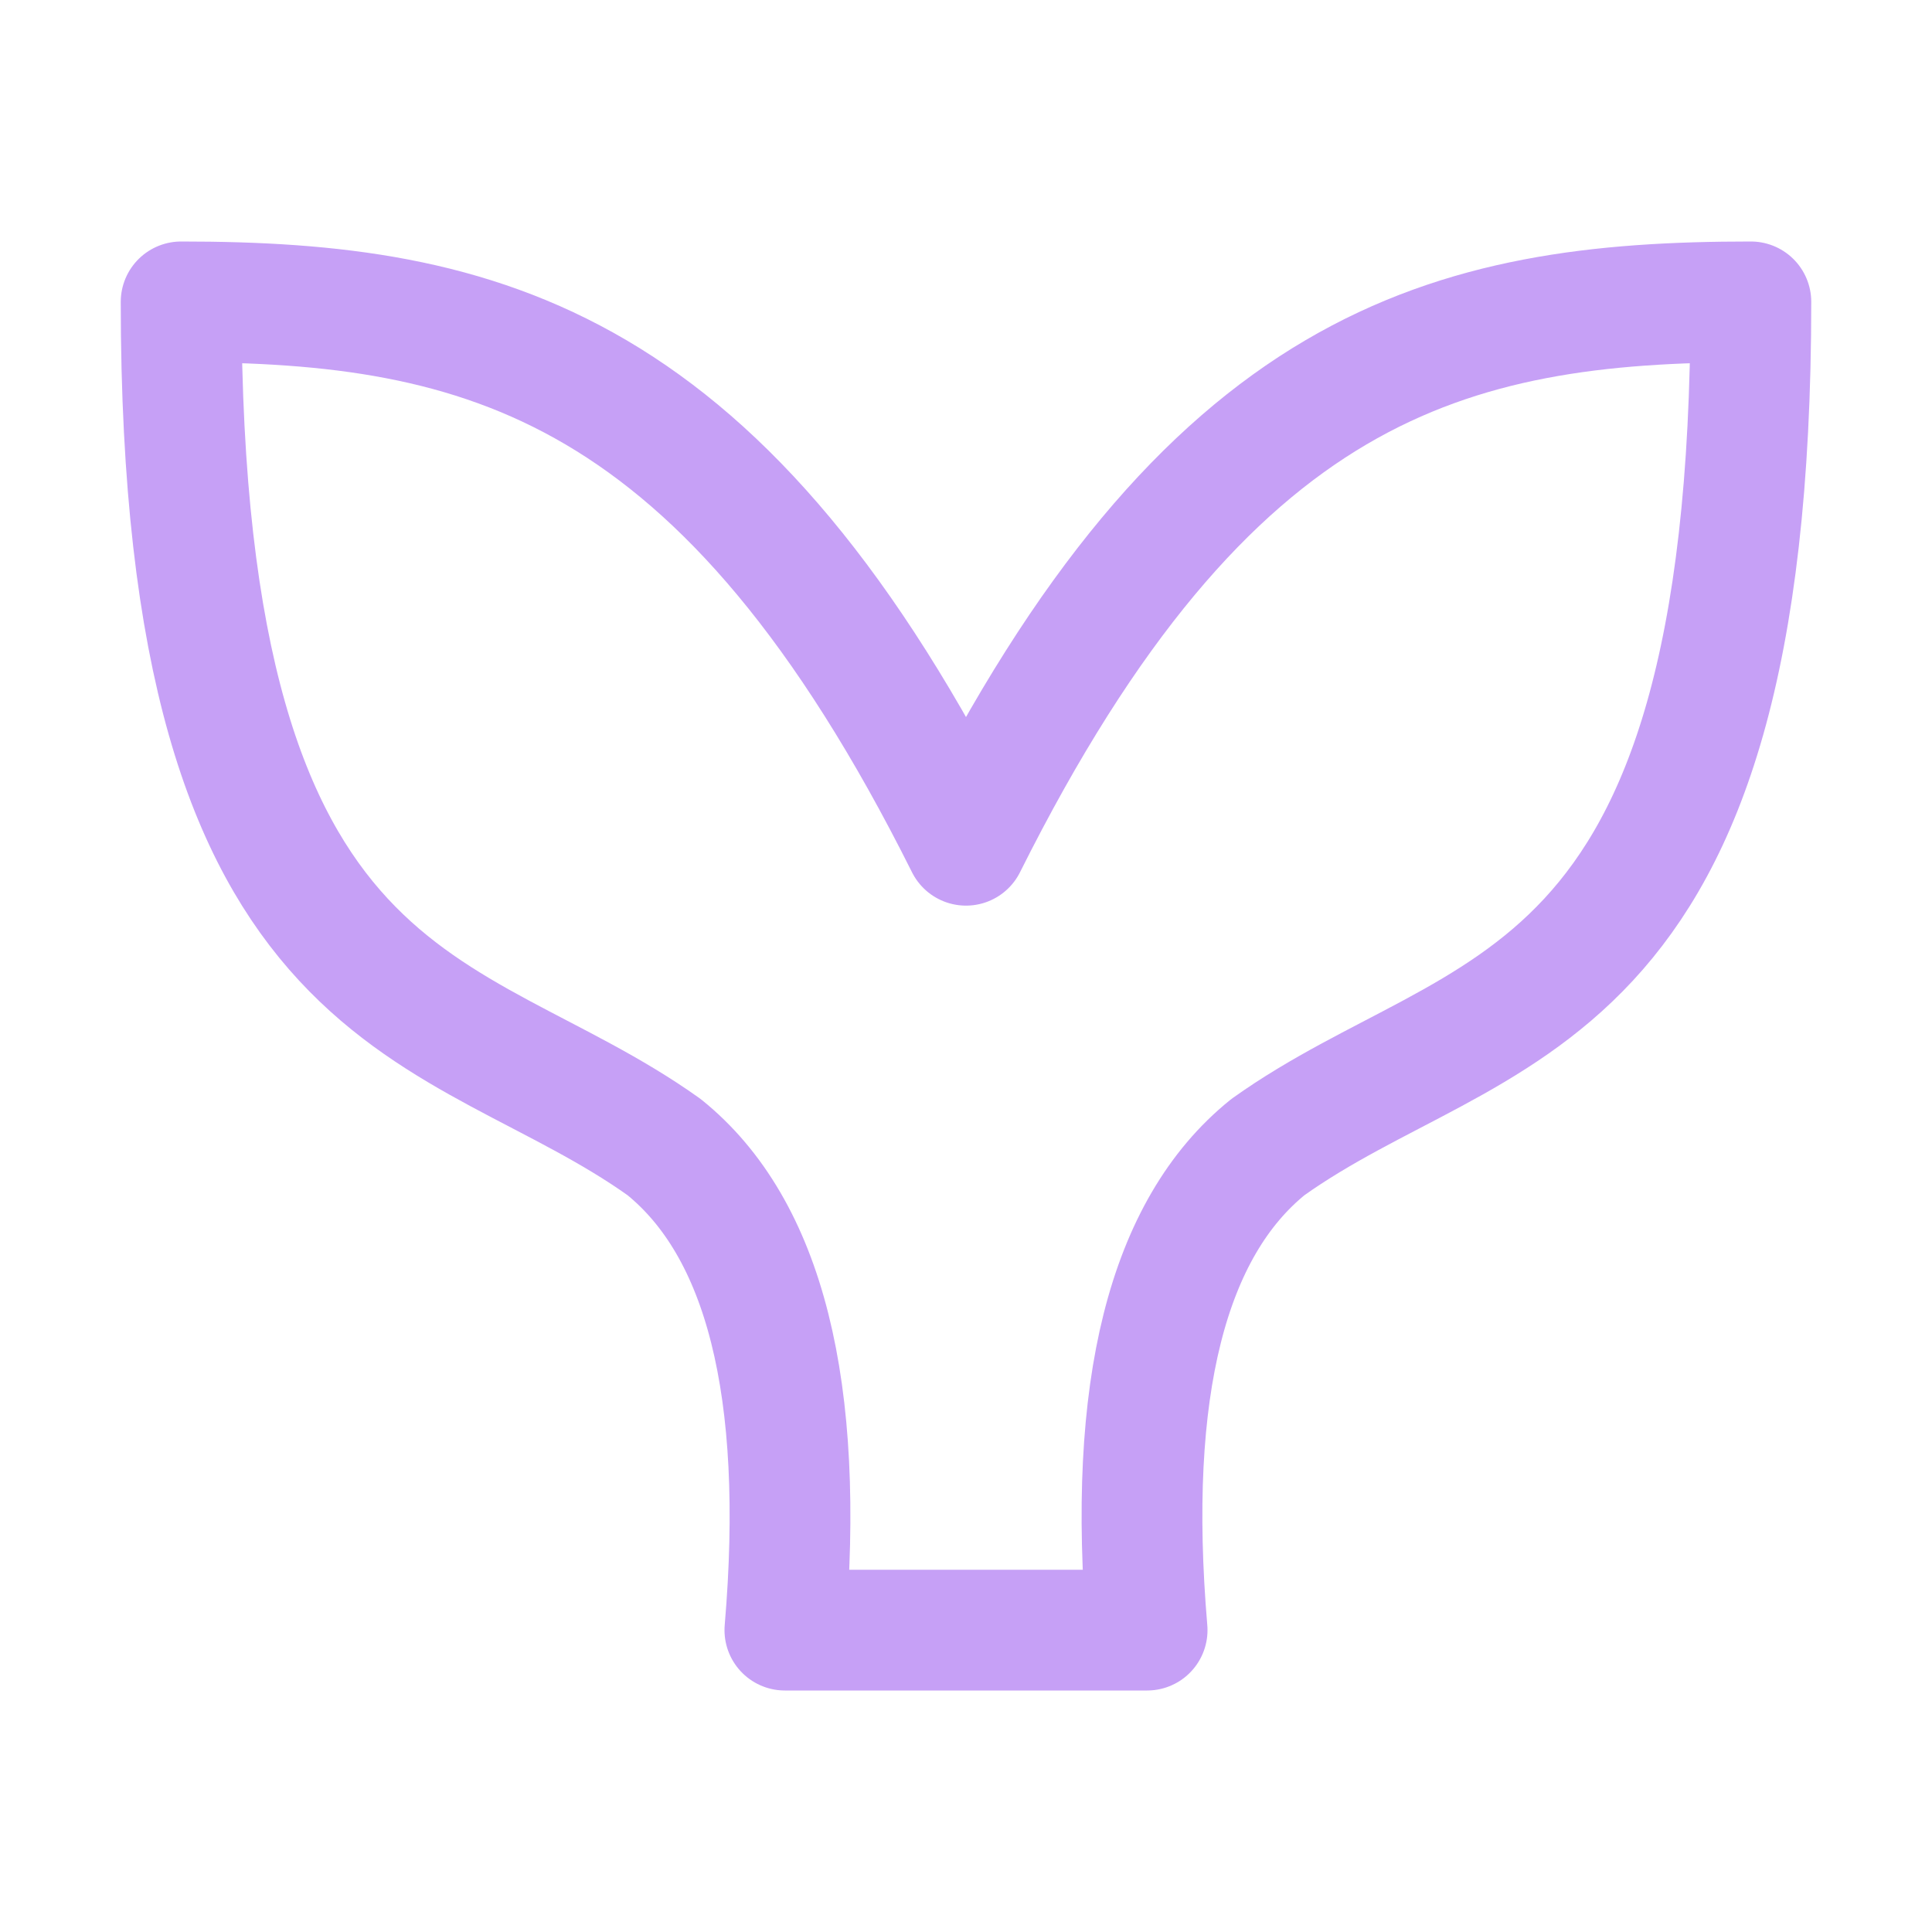 <svg xmlns="http://www.w3.org/2000/svg" width="1em" height="1em" viewBox="0 0 16 16"><path fill="none" stroke="#c6a0f6" stroke-linecap="round" stroke-linejoin="round" d="M1.5 2.5c0 6 2.25 5.75 4 7c.83.67 1.17 2 1 4h3c-.17-2 .17-3.33 1-4c1.75-1.25 4-1 4-7C12 2.5 10 3 8 7C6 3 4 2.5 1.5 2.5"/></svg>